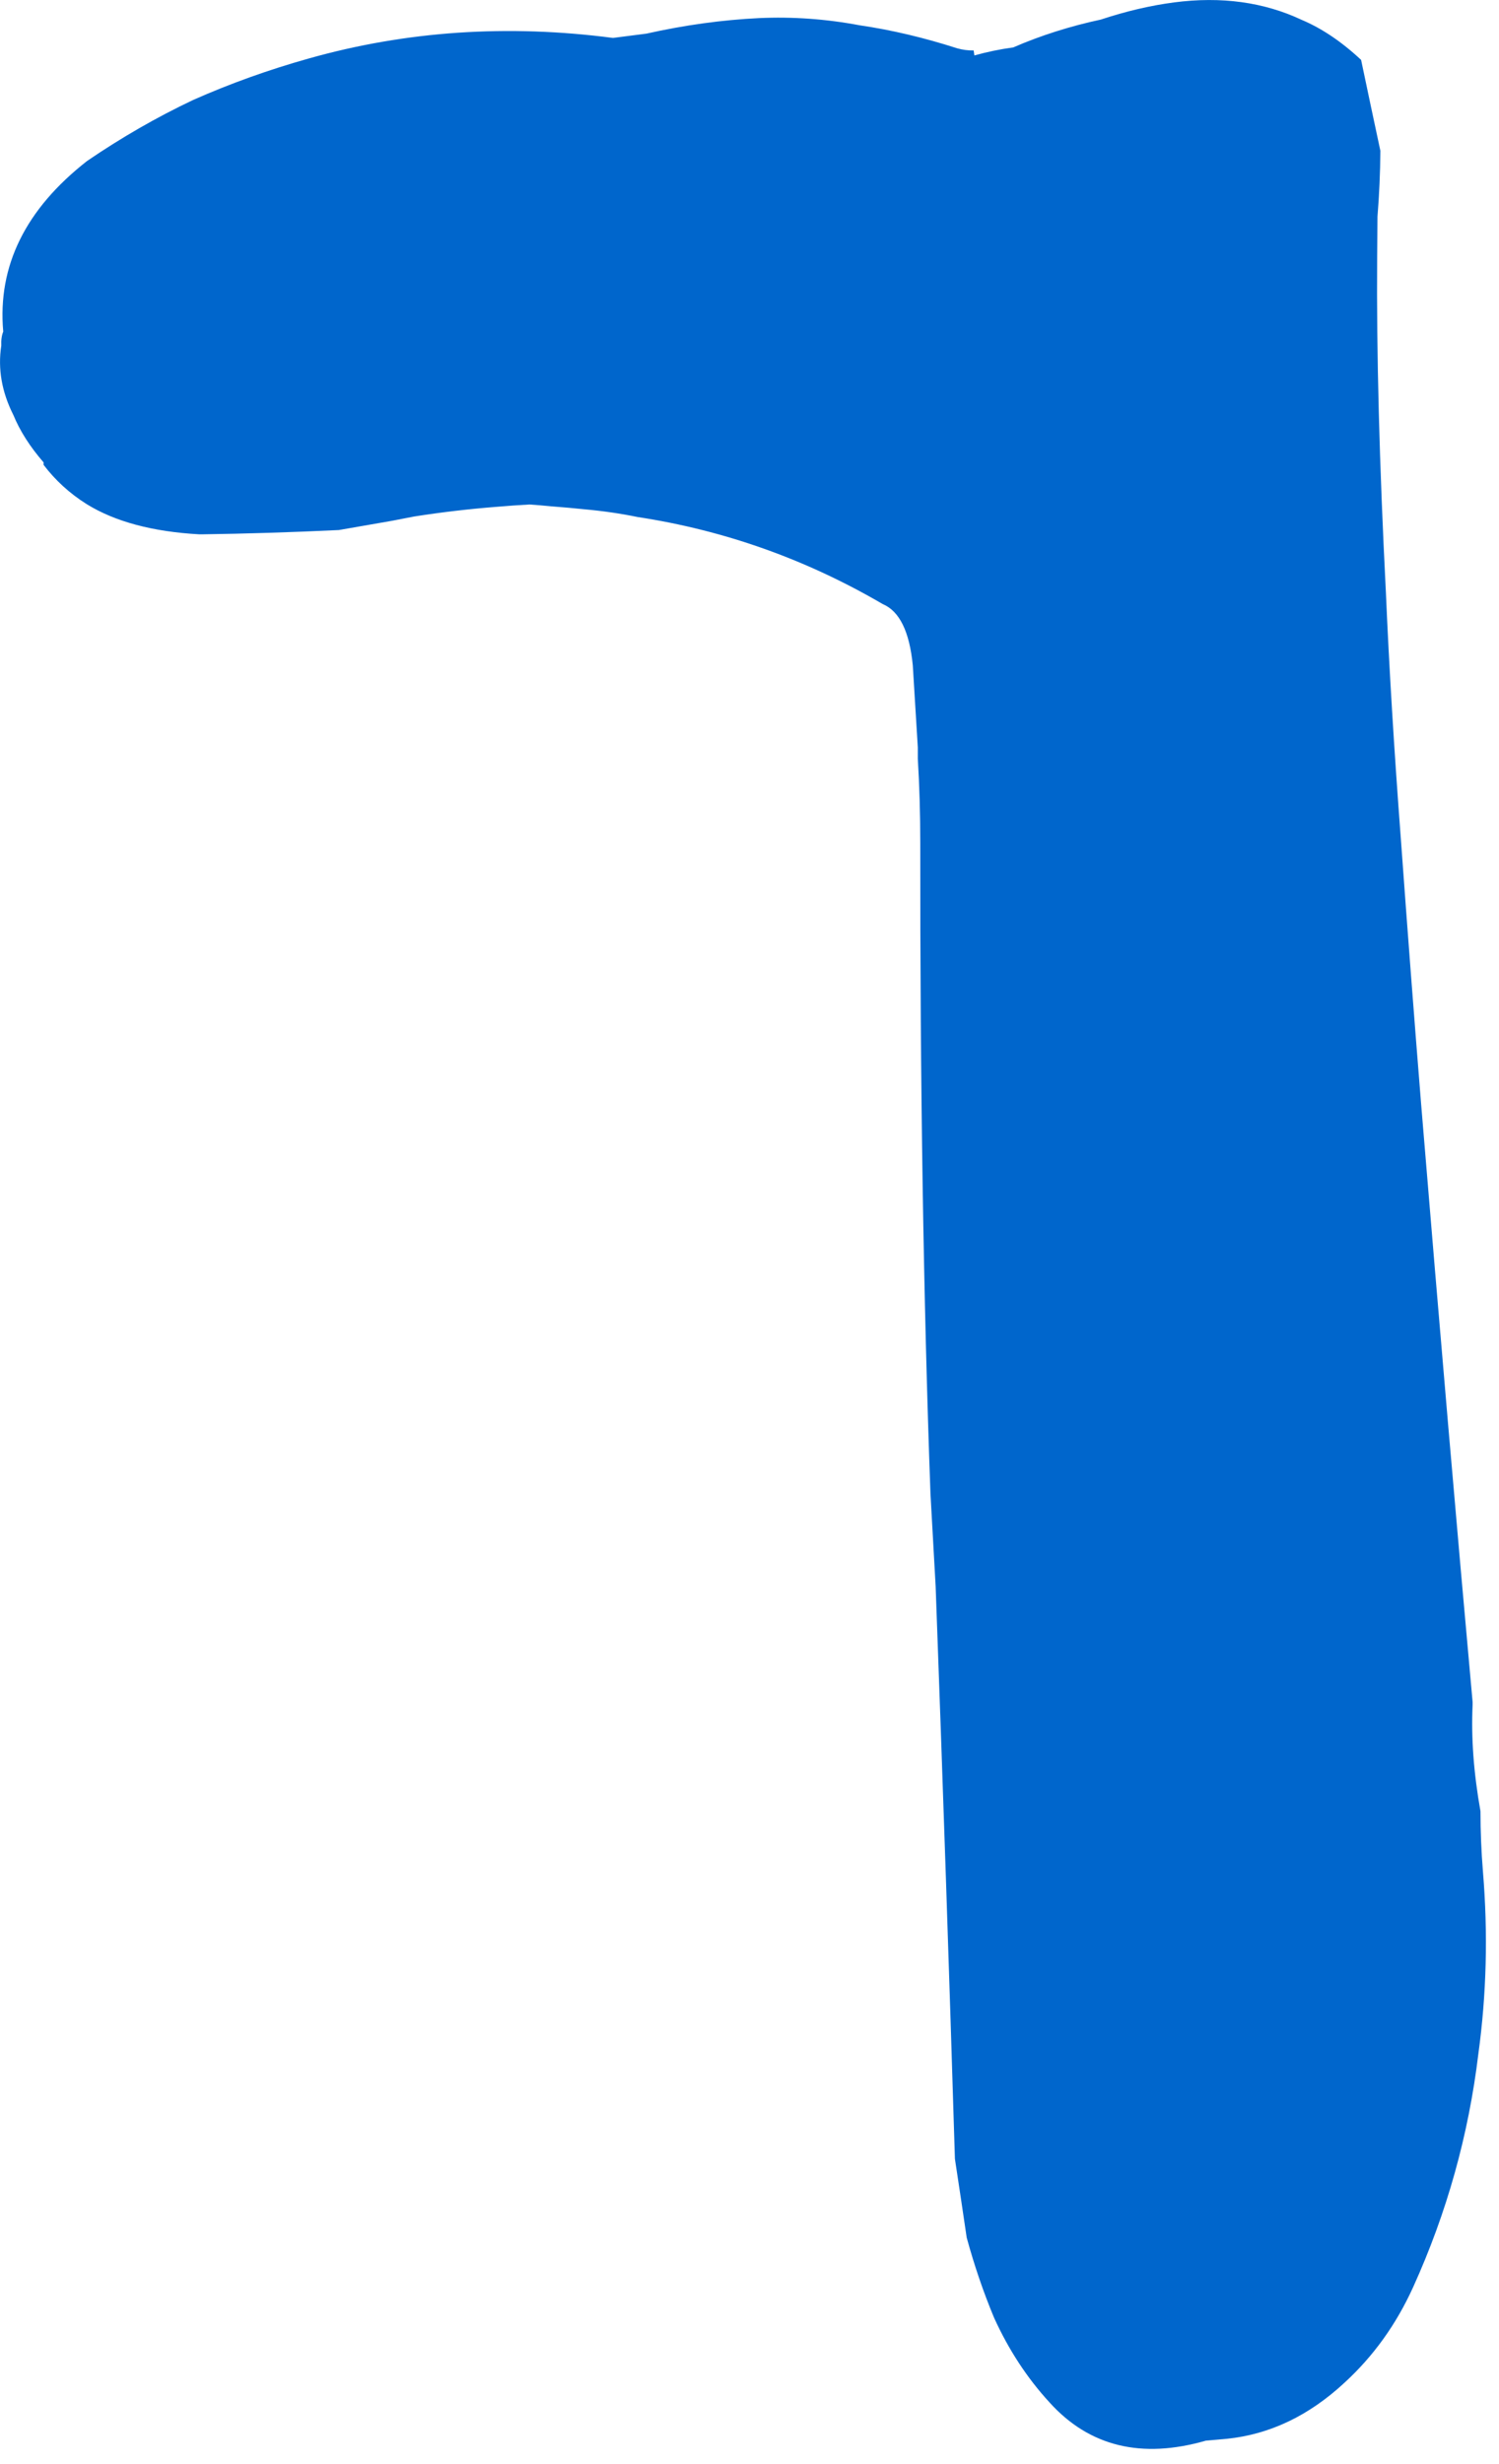 <?xml version="1.0"?>
<!DOCTYPE svg PUBLIC "-//W3C//DTD SVG 1.1//EN" "http://www.w3.org/Graphics/SVG/1.1/DTD/svg11.dtd">
<svg version='1.1' width='28px' height='46px' xmlns='http://www.w3.org/2000/svg' xmlns:xlink='http://www.w3.org/1999/xlink'>
	<g transform="translate(-190.083,-124.625)">
		<path d="M 190.143 130.81 Q 189.983 128.98 191.71 127.63 Q 192.673 126.973 193.687 126.493 Q 194.723 126.033 195.85 125.717 Q 198.58 124.947 201.533 125.333 Q 201.847 125.293 202.157 125.253 Q 203.23 125.013 204.26 124.963 Q 205.2 124.92 206.14 125.097 Q 207.03 125.227 207.963 125.527 Q 208.117 125.57 208.27 125.567 Q 208.277 125.613 208.283 125.66 Q 208.643 125.56 209.01 125.51 Q 209.777 125.177 210.647 124.99 Q 211.35 124.757 212.013 124.67 Q 213.337 124.497 214.4 124.997 Q 214.96 125.233 215.507 125.743 Q 215.687 126.6 215.867 127.44 Q 215.863 128.05 215.813 128.67 Q 215.81 129.03 215.807 129.437 Q 215.787 132.087 215.97 135.68 Q 216.06 137.78 216.25 140.29 Q 216.437 142.873 216.63 145.257 Q 217.157 151.633 217.59 156.4 Q 217.59 156.403 217.59 156.453 Q 217.547 157.377 217.737 158.437 Q 217.737 159 217.783 159.563 Q 217.927 161.297 217.697 162.97 Q 217.423 165.24 216.48 167.32 Q 216.007 168.363 215.2 169.103 Q 214.203 170.03 213 170.153 Q 212.807 170.17 212.61 170.187 Q 210.803 170.707 209.69 169.477 Q 209.06 168.793 208.65 167.89 Q 208.353 167.177 208.14 166.397 Q 208.033 165.667 207.92 164.927 Q 207.763 159.777 207.56 154.24 Q 207.51 153.373 207.463 152.503 Q 207.267 147.09 207.273 140.363 Q 207.273 139.553 207.227 138.79 Q 207.227 138.687 207.227 138.58 Q 207.18 137.81 207.133 137.043 Q 207.04 136.1 206.573 135.903 Q 204.423 134.647 201.993 134.277 Q 201.523 134.18 201.003 134.133 Q 200.717 134.103 200.377 134.077 Q 200.177 134.057 199.973 134.043 Q 199.667 134.06 199.353 134.087 Q 198.587 134.147 197.82 134.267 Q 197.613 134.307 197.407 134.347 Q 196.91 134.433 196.413 134.52 Q 195.087 134.583 193.853 134.6 L 193.807 134.6 Q 192.497 134.527 191.703 134.037 Q 191.23 133.74 190.897 133.303 Q 190.897 133.257 190.897 133.257 Q 190.517 132.82 190.333 132.373 Q 190.007 131.727 190.107 131.077 Q 190.1 130.923 190.143 130.817 L 190.143 130.81" fill="#0066CC"/>
	</g>
</svg>

